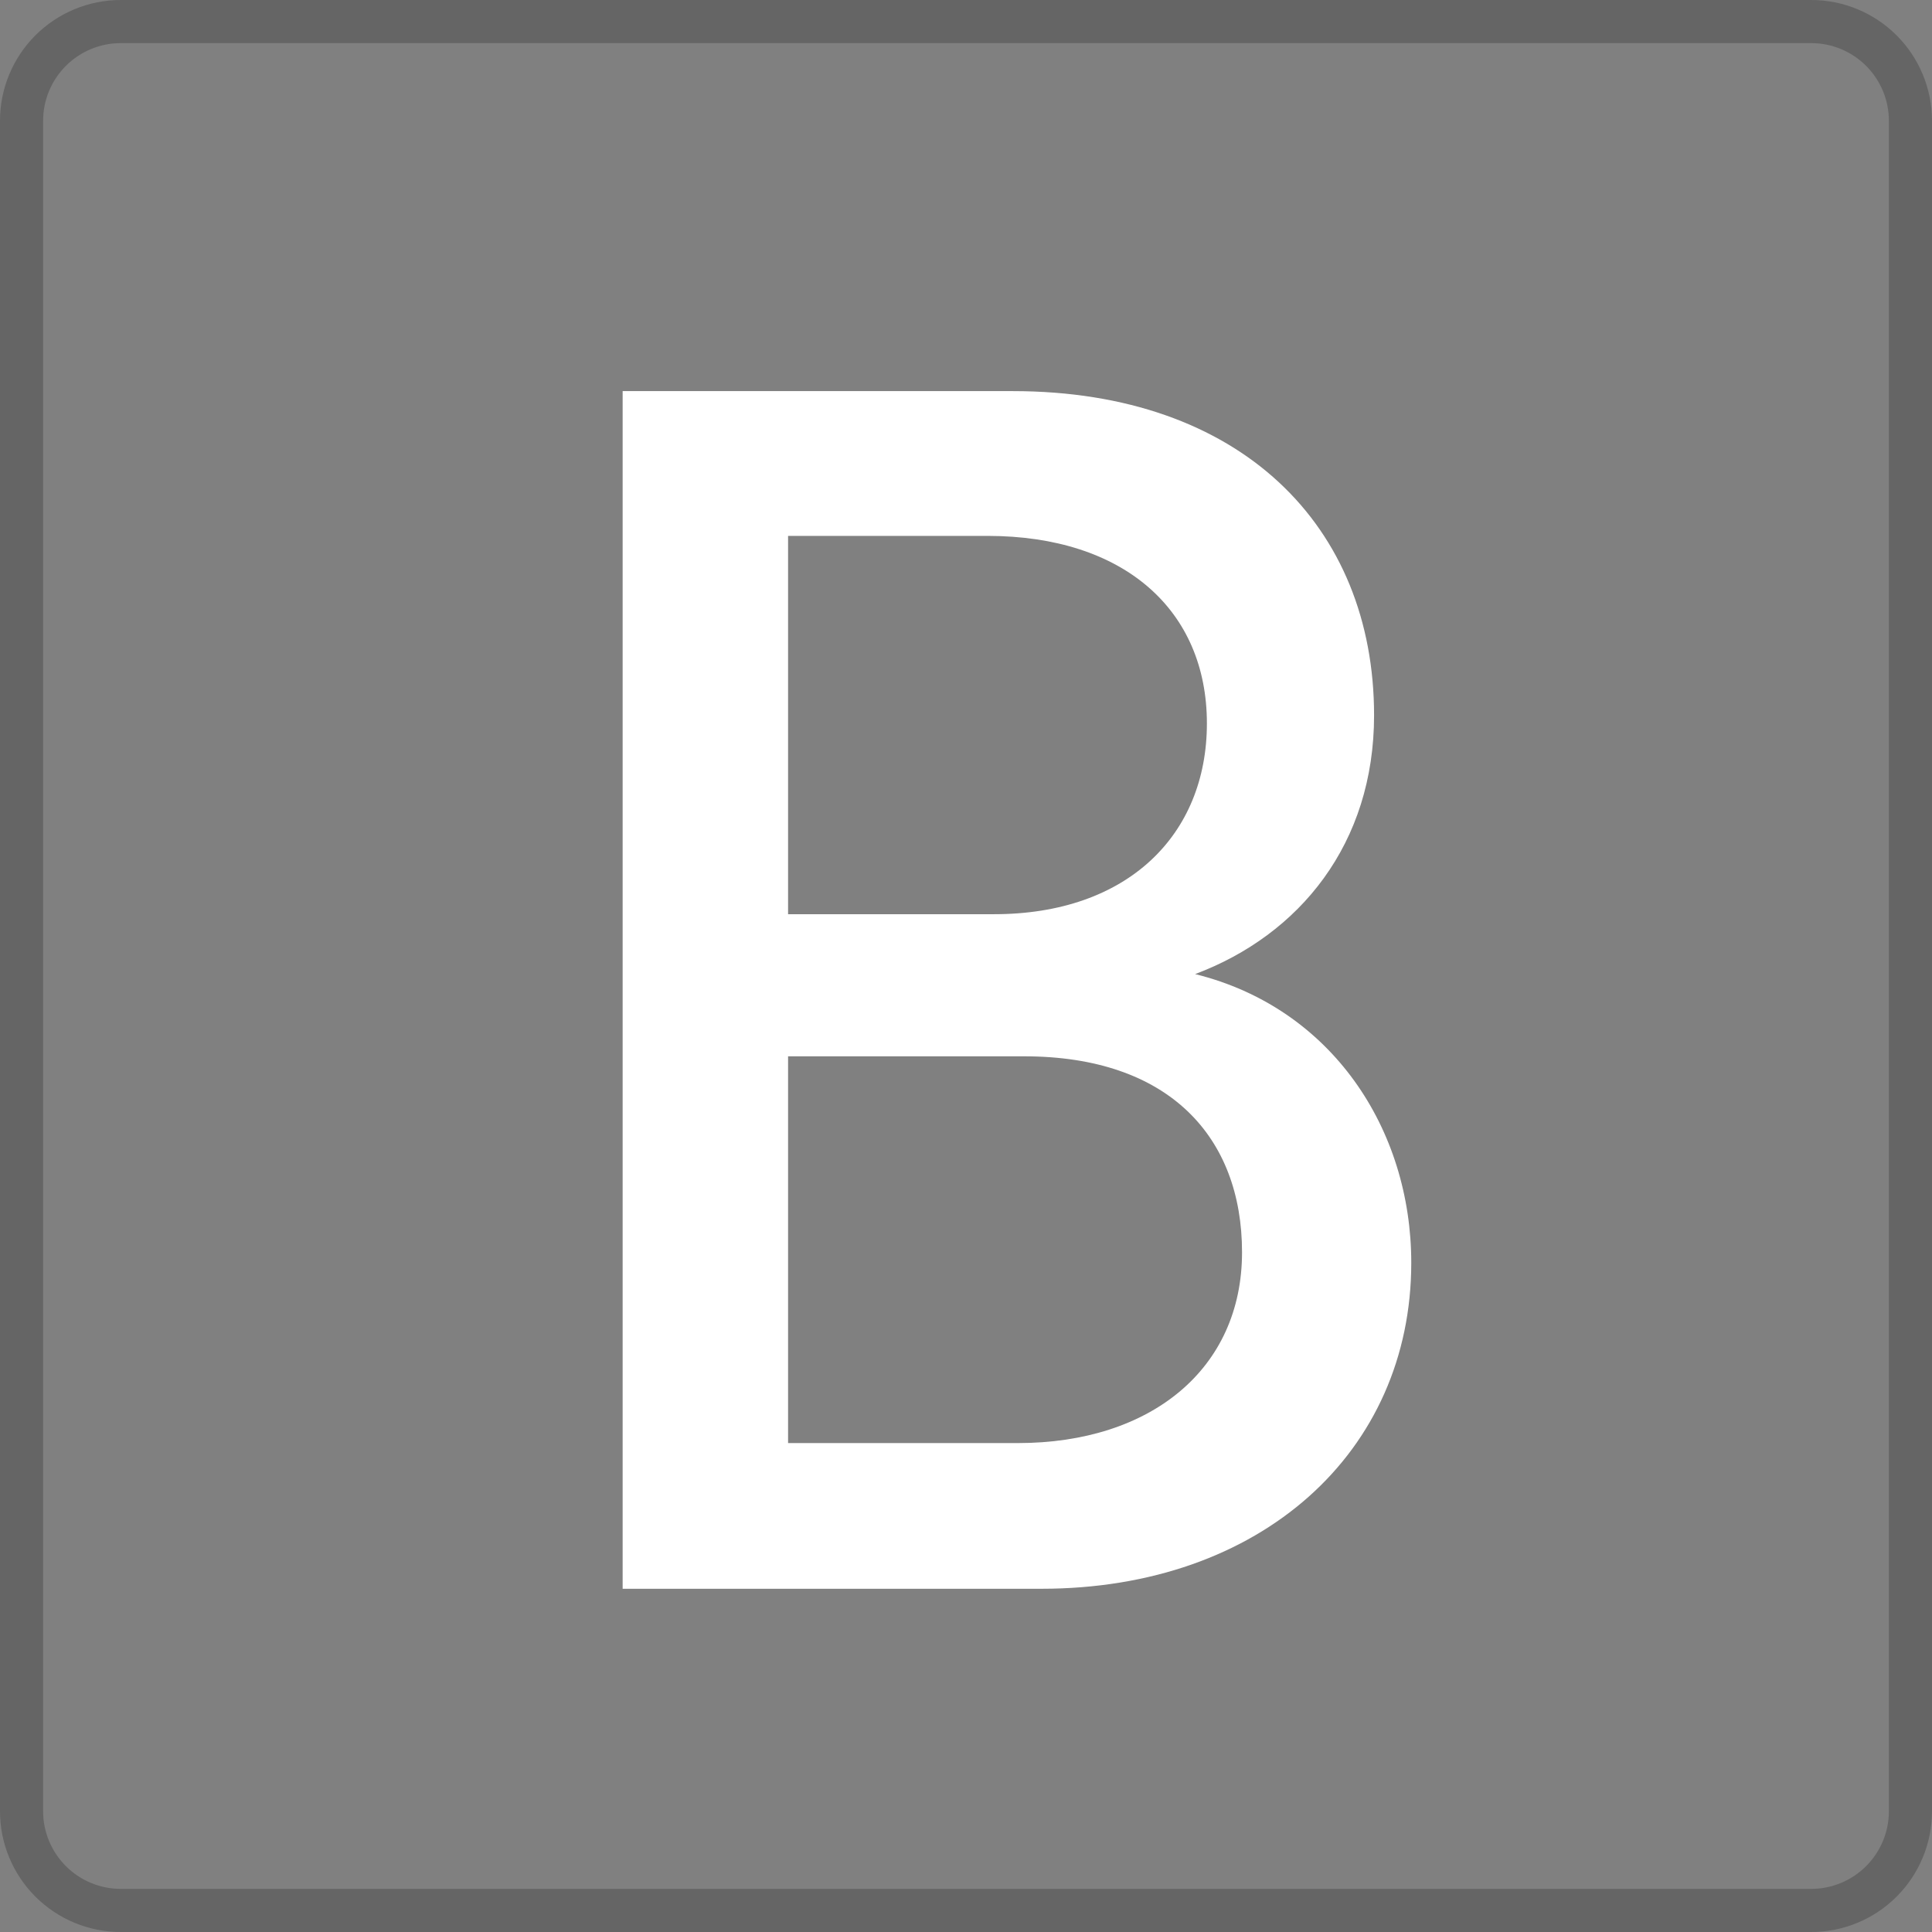 <svg width="32" height="32" viewBox="0 0 32 32" fill="none" xmlns="http://www.w3.org/2000/svg">
<rect x="0" y="0" width="32" height="32" fill="#808080" stroke="none"/>
<path d="M16.773 6.478C20.55 6.478 22.759 8.715 22.759 11.848C22.759 13.973 21.529 15.483 19.795 16.134C22.06 16.694 23.375 18.705 23.375 20.916C23.375 24.049 20.885 26.315 17.249 26.315H10.313V6.478H16.773ZM16.466 15.142C18.676 15.142 19.99 13.828 19.99 11.982C19.99 10.108 18.62 8.876 16.355 8.876H13.053V15.142H16.466ZM16.857 23.902C19.067 23.902 20.572 22.671 20.572 20.742C20.572 18.839 19.369 17.496 16.965 17.496H13.053V23.902H16.857Z" fill="white"/>
<path opacity="0.5" d="M30 32H2C1.47 32 0.961 31.789 0.586 31.414C0.211 31.039 0 30.53 0 30L0 2C0 1.47 0.211 0.961 0.586 0.586C0.961 0.211 1.47 0 2 0L30 0C30.53 0 31.039 0.211 31.414 0.586C31.789 0.961 32 1.47 32 2V29.794H31.286V2C31.286 1.659 31.15 1.332 30.909 1.091C30.668 0.85 30.341 0.714 30 0.714H2C1.659 0.714 1.332 0.85 1.091 1.091C0.85 1.332 0.714 1.659 0.714 2V30C0.714 30.341 0.85 30.668 1.091 30.909C1.332 31.15 1.659 31.286 2 31.286H30C30.341 31.286 30.668 31.15 30.909 30.909C31.15 30.668 31.286 30.341 31.286 30V29.303H32V30C32 30.53 31.789 31.039 31.414 31.414C31.039 31.789 30.53 32 30 32Z" fill="#4B4B4B"/>
</svg>
